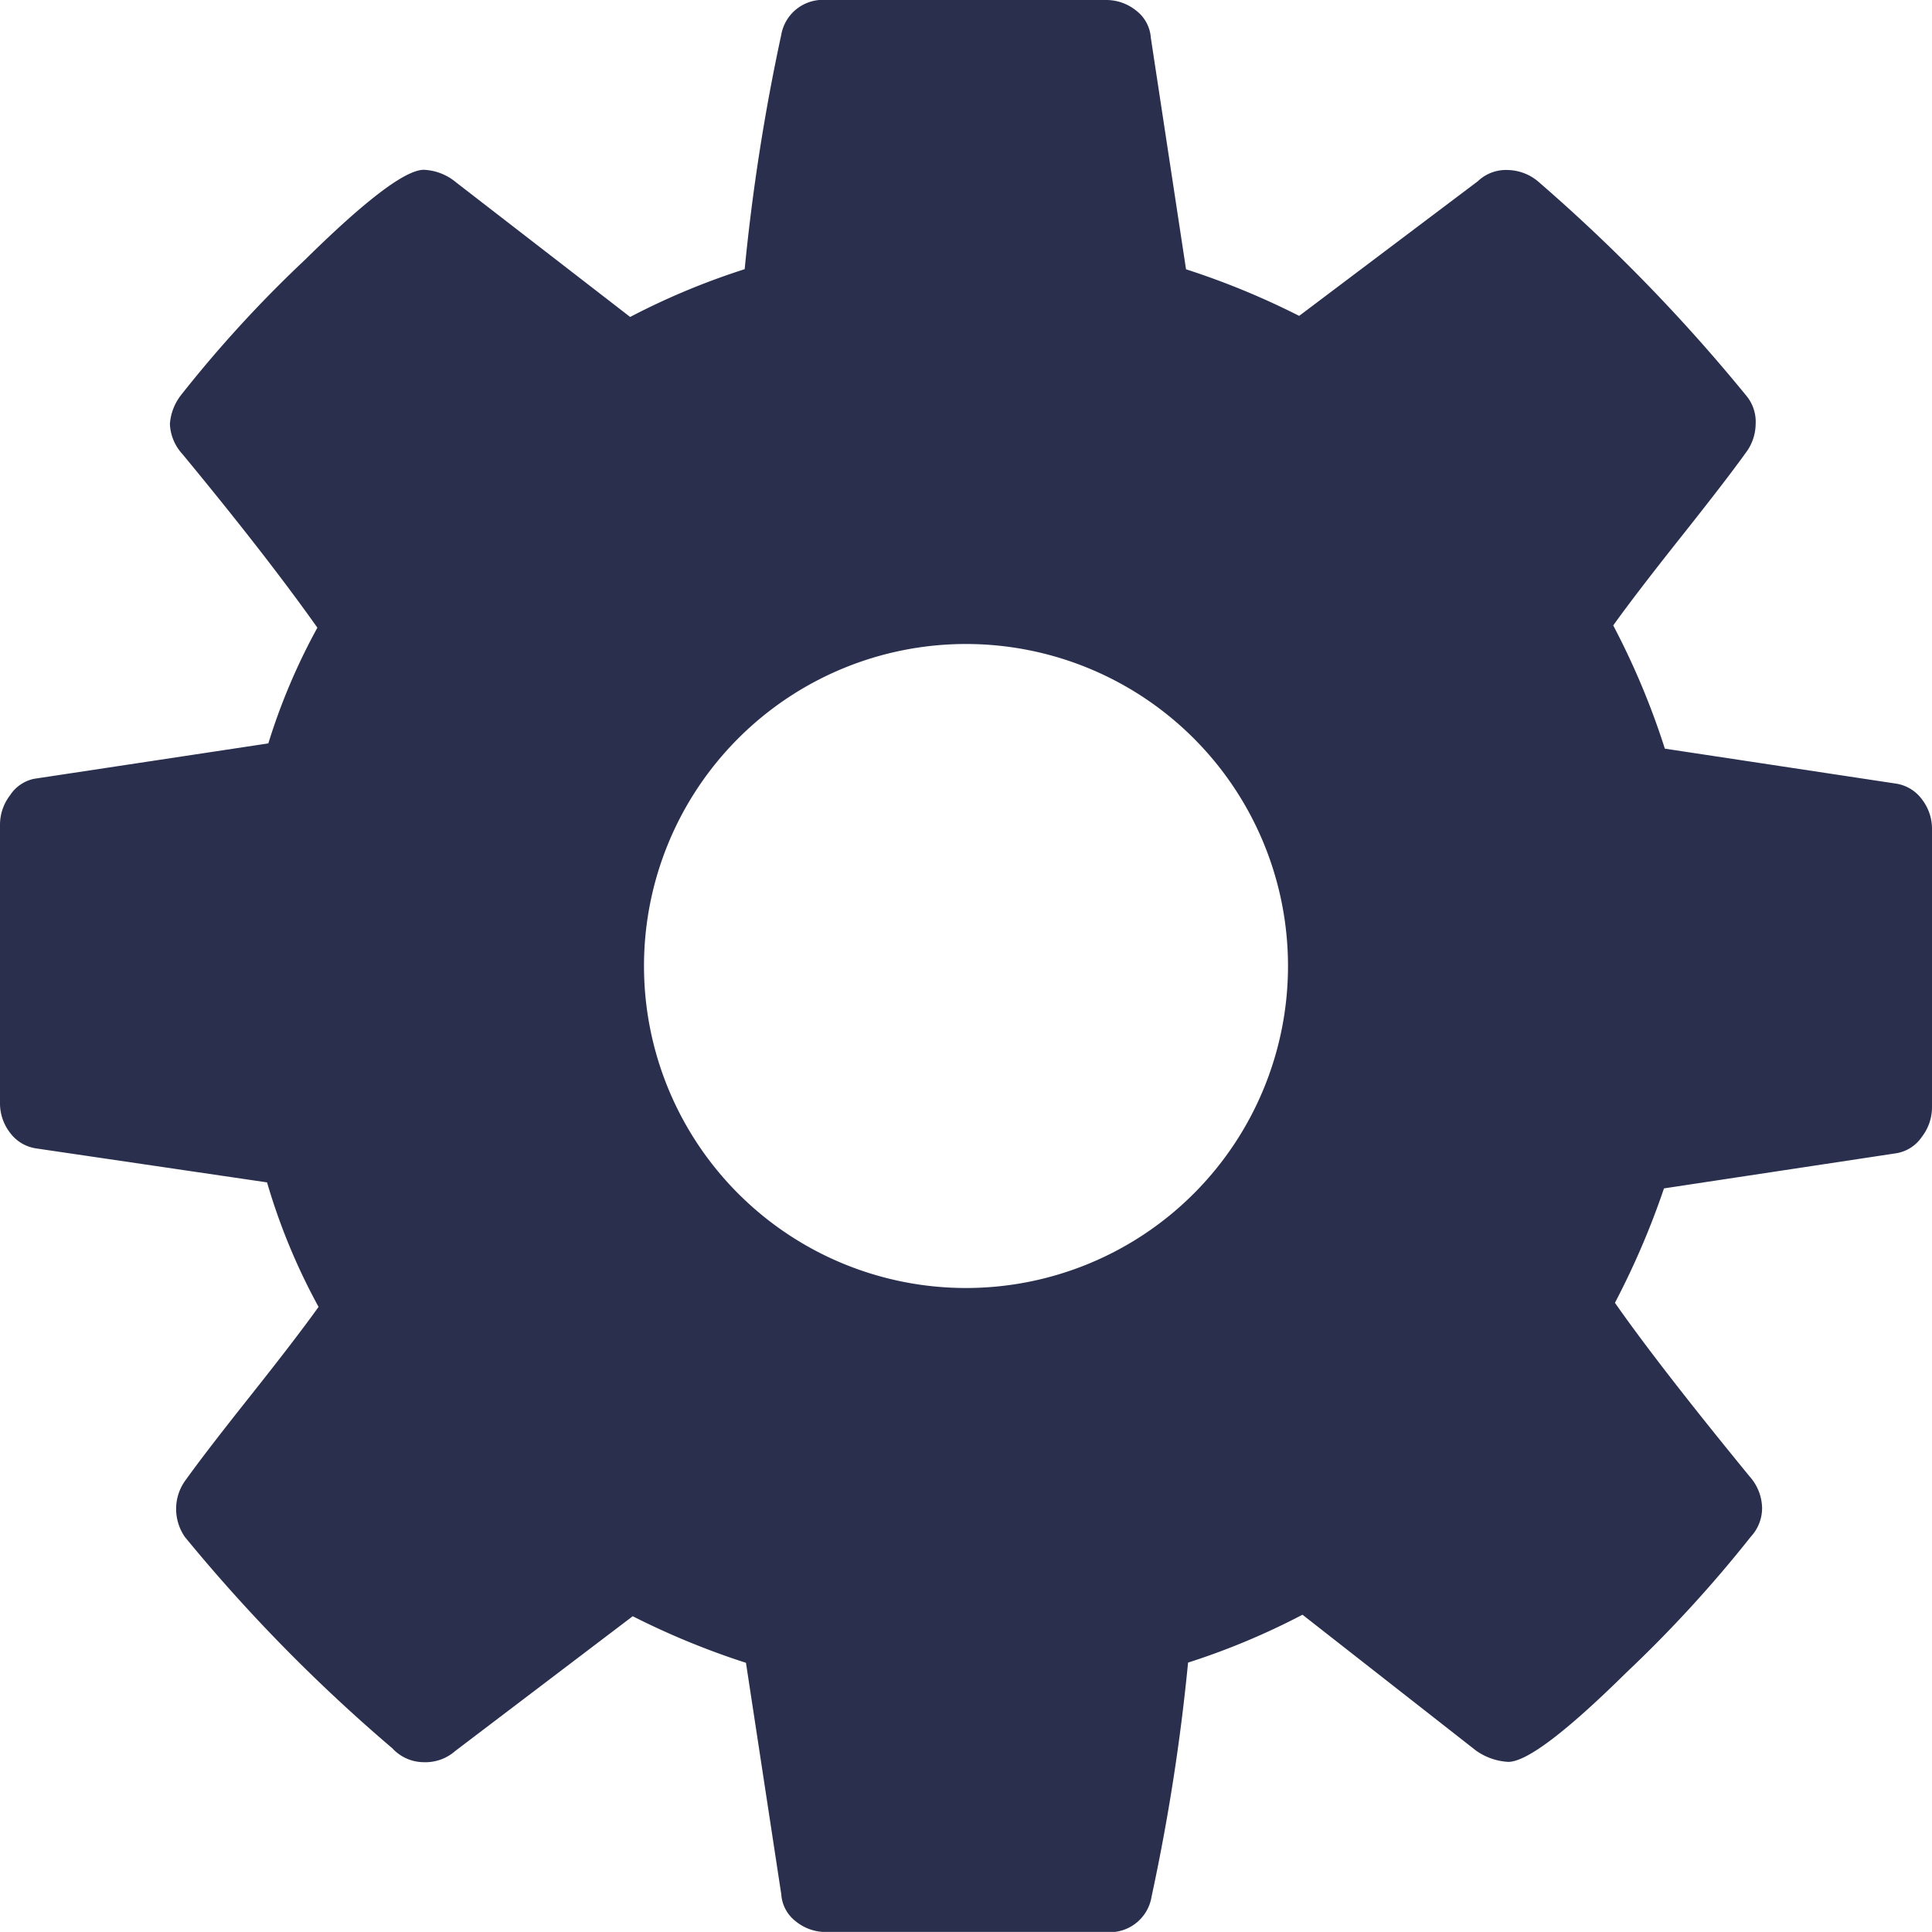 <svg xmlns="http://www.w3.org/2000/svg" width="18" height="17.999" viewBox="0 0 18 17.999">
  <path id="gear" d="M12,9A3,3,0,0,0,9,6,3,3,0,0,0,6,9a3,3,0,0,0,3,3,3,3,0,0,0,3-3Zm6-1.278v2.6a.451.451,0,0,1-.094.269.358.358,0,0,1-.235.153l-2.168.328a7.479,7.479,0,0,1-.457,1.066q.41.586,1.254,1.617a.453.453,0,0,1,.117.293.391.391,0,0,1-.105.269,11.934,11.934,0,0,1-1.16,1.266q-.843.832-1.1.832a.572.572,0,0,1-.3-.105l-1.617-1.266a6.7,6.7,0,0,1-1.066.446,19.108,19.108,0,0,1-.34,2.18A.394.394,0,0,1,10.3,18H7.7a.443.443,0,0,1-.287-.1.346.346,0,0,1-.134-.251L6.95,15.492a7.255,7.255,0,0,1-1.055-.434L4.242,16.313a.421.421,0,0,1-.293.105.4.4,0,0,1-.293-.129A15.457,15.457,0,0,1,1.723,14.32a.458.458,0,0,1-.082-.269.451.451,0,0,1,.094-.269q.176-.246.6-.78t.633-.826a5.8,5.8,0,0,1-.48-1.16L.34,10.7a.369.369,0,0,1-.246-.146A.446.446,0,0,1,0,10.278v-2.6a.451.451,0,0,1,.094-.269.354.354,0,0,1,.223-.153L2.5,6.926a5.784,5.784,0,0,1,.457-1.078Q2.484,5.18,1.7,4.231a.441.441,0,0,1-.117-.282.494.494,0,0,1,.105-.27A11.6,11.6,0,0,1,2.842,2.42q.85-.838,1.107-.838a.5.5,0,0,1,.3.117L5.871,2.953a6.7,6.7,0,0,1,1.067-.445,19.108,19.108,0,0,1,.34-2.18A.394.394,0,0,1,7.7,0h2.6a.443.443,0,0,1,.287.1.348.348,0,0,1,.135.252l.328,2.157a7.255,7.255,0,0,1,1.054.434l1.664-1.254a.38.38,0,0,1,.281-.105.453.453,0,0,1,.293.117,16.054,16.054,0,0,1,1.933,1.992.379.379,0,0,1,.082.258.451.451,0,0,1-.094.27q-.176.246-.6.78t-.633.826a7.087,7.087,0,0,1,.481,1.148L17.66,7.3a.369.369,0,0,1,.246.147A.447.447,0,0,1,18,7.723Z" fill="#2a2f4d"/>
</svg>
